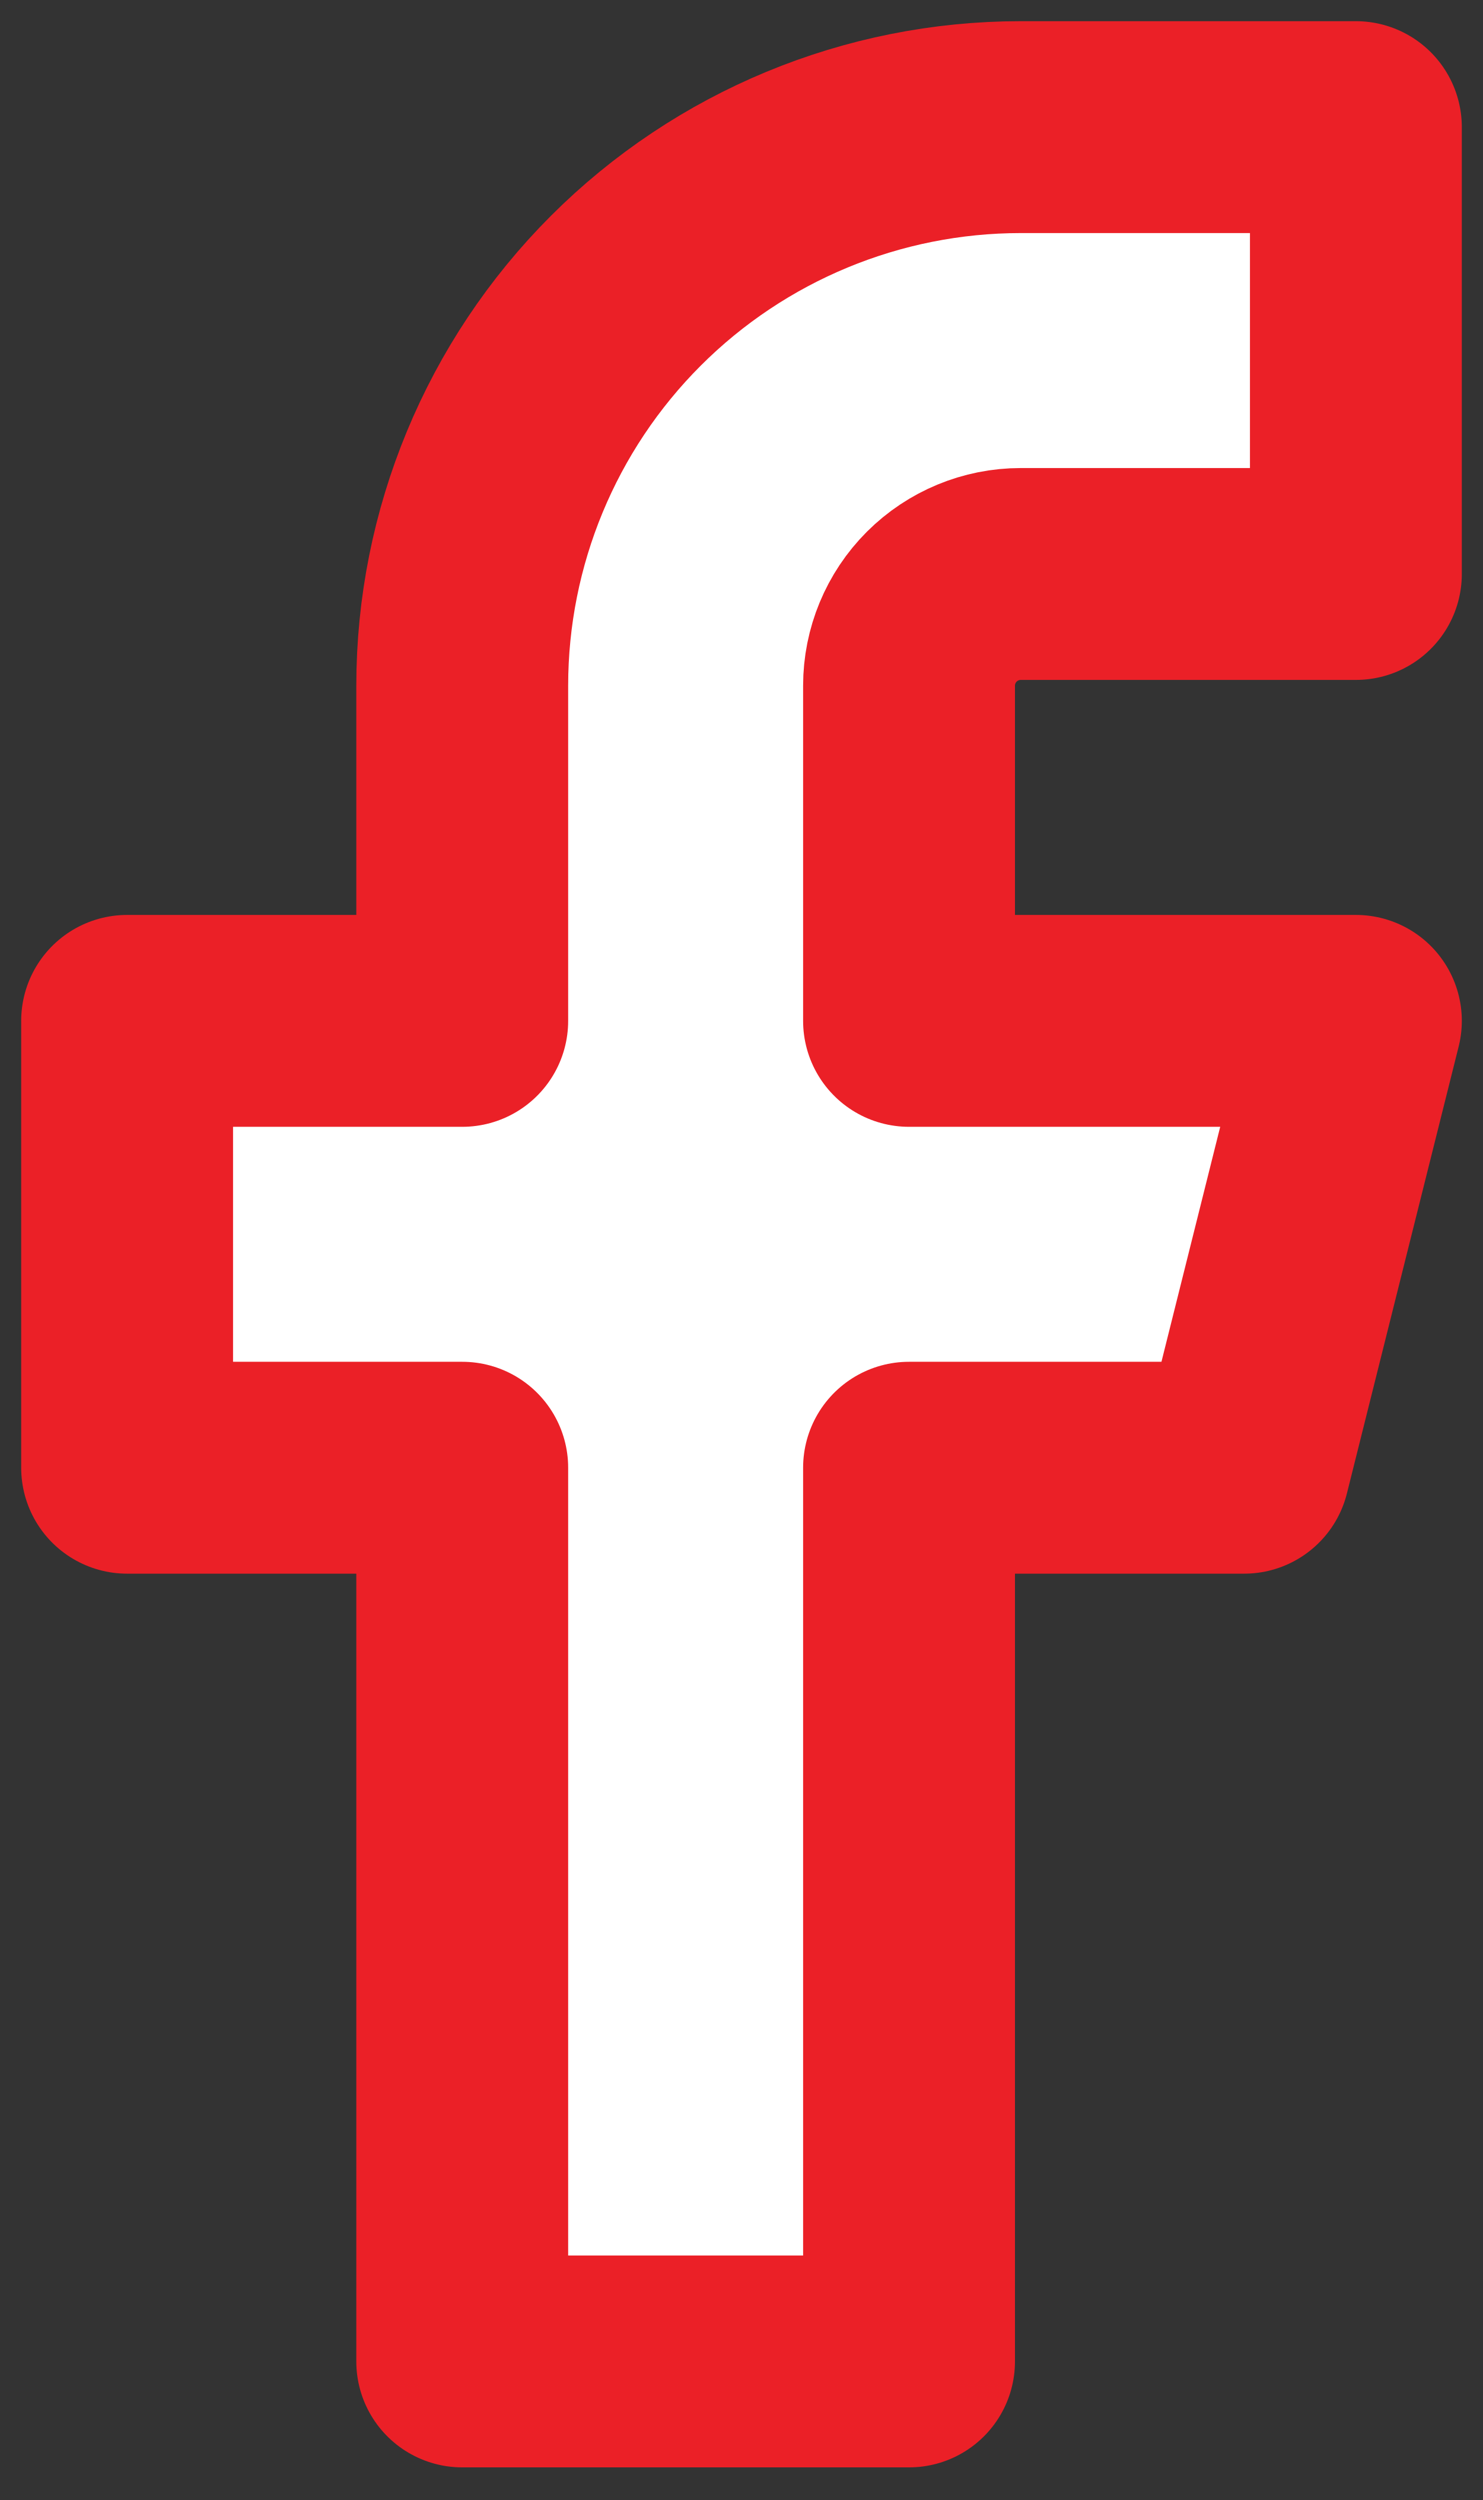 <svg width="35" height="59" viewBox="0 0 35 59" fill="none" xmlns="http://www.w3.org/2000/svg">
<rect x="0" y="0" width="35" height="59" fill="#333333" stroke="none"/>
<path d="M32 3H24.091C20.595 3 17.242 4.389 14.77 6.861C12.298 9.333 10.909 12.686 10.909 16.182V24.091H3V34.636H10.909V55.726H21.454V34.636H29.363L32 24.091H21.454V16.182C21.454 15.482 21.732 14.812 22.226 14.317C22.721 13.823 23.391 13.545 24.091 13.545H32V3Z" fill="white" stroke="#EB2027" stroke-width="5" stroke-linecap="round" stroke-linejoin="round"/>
</svg>
